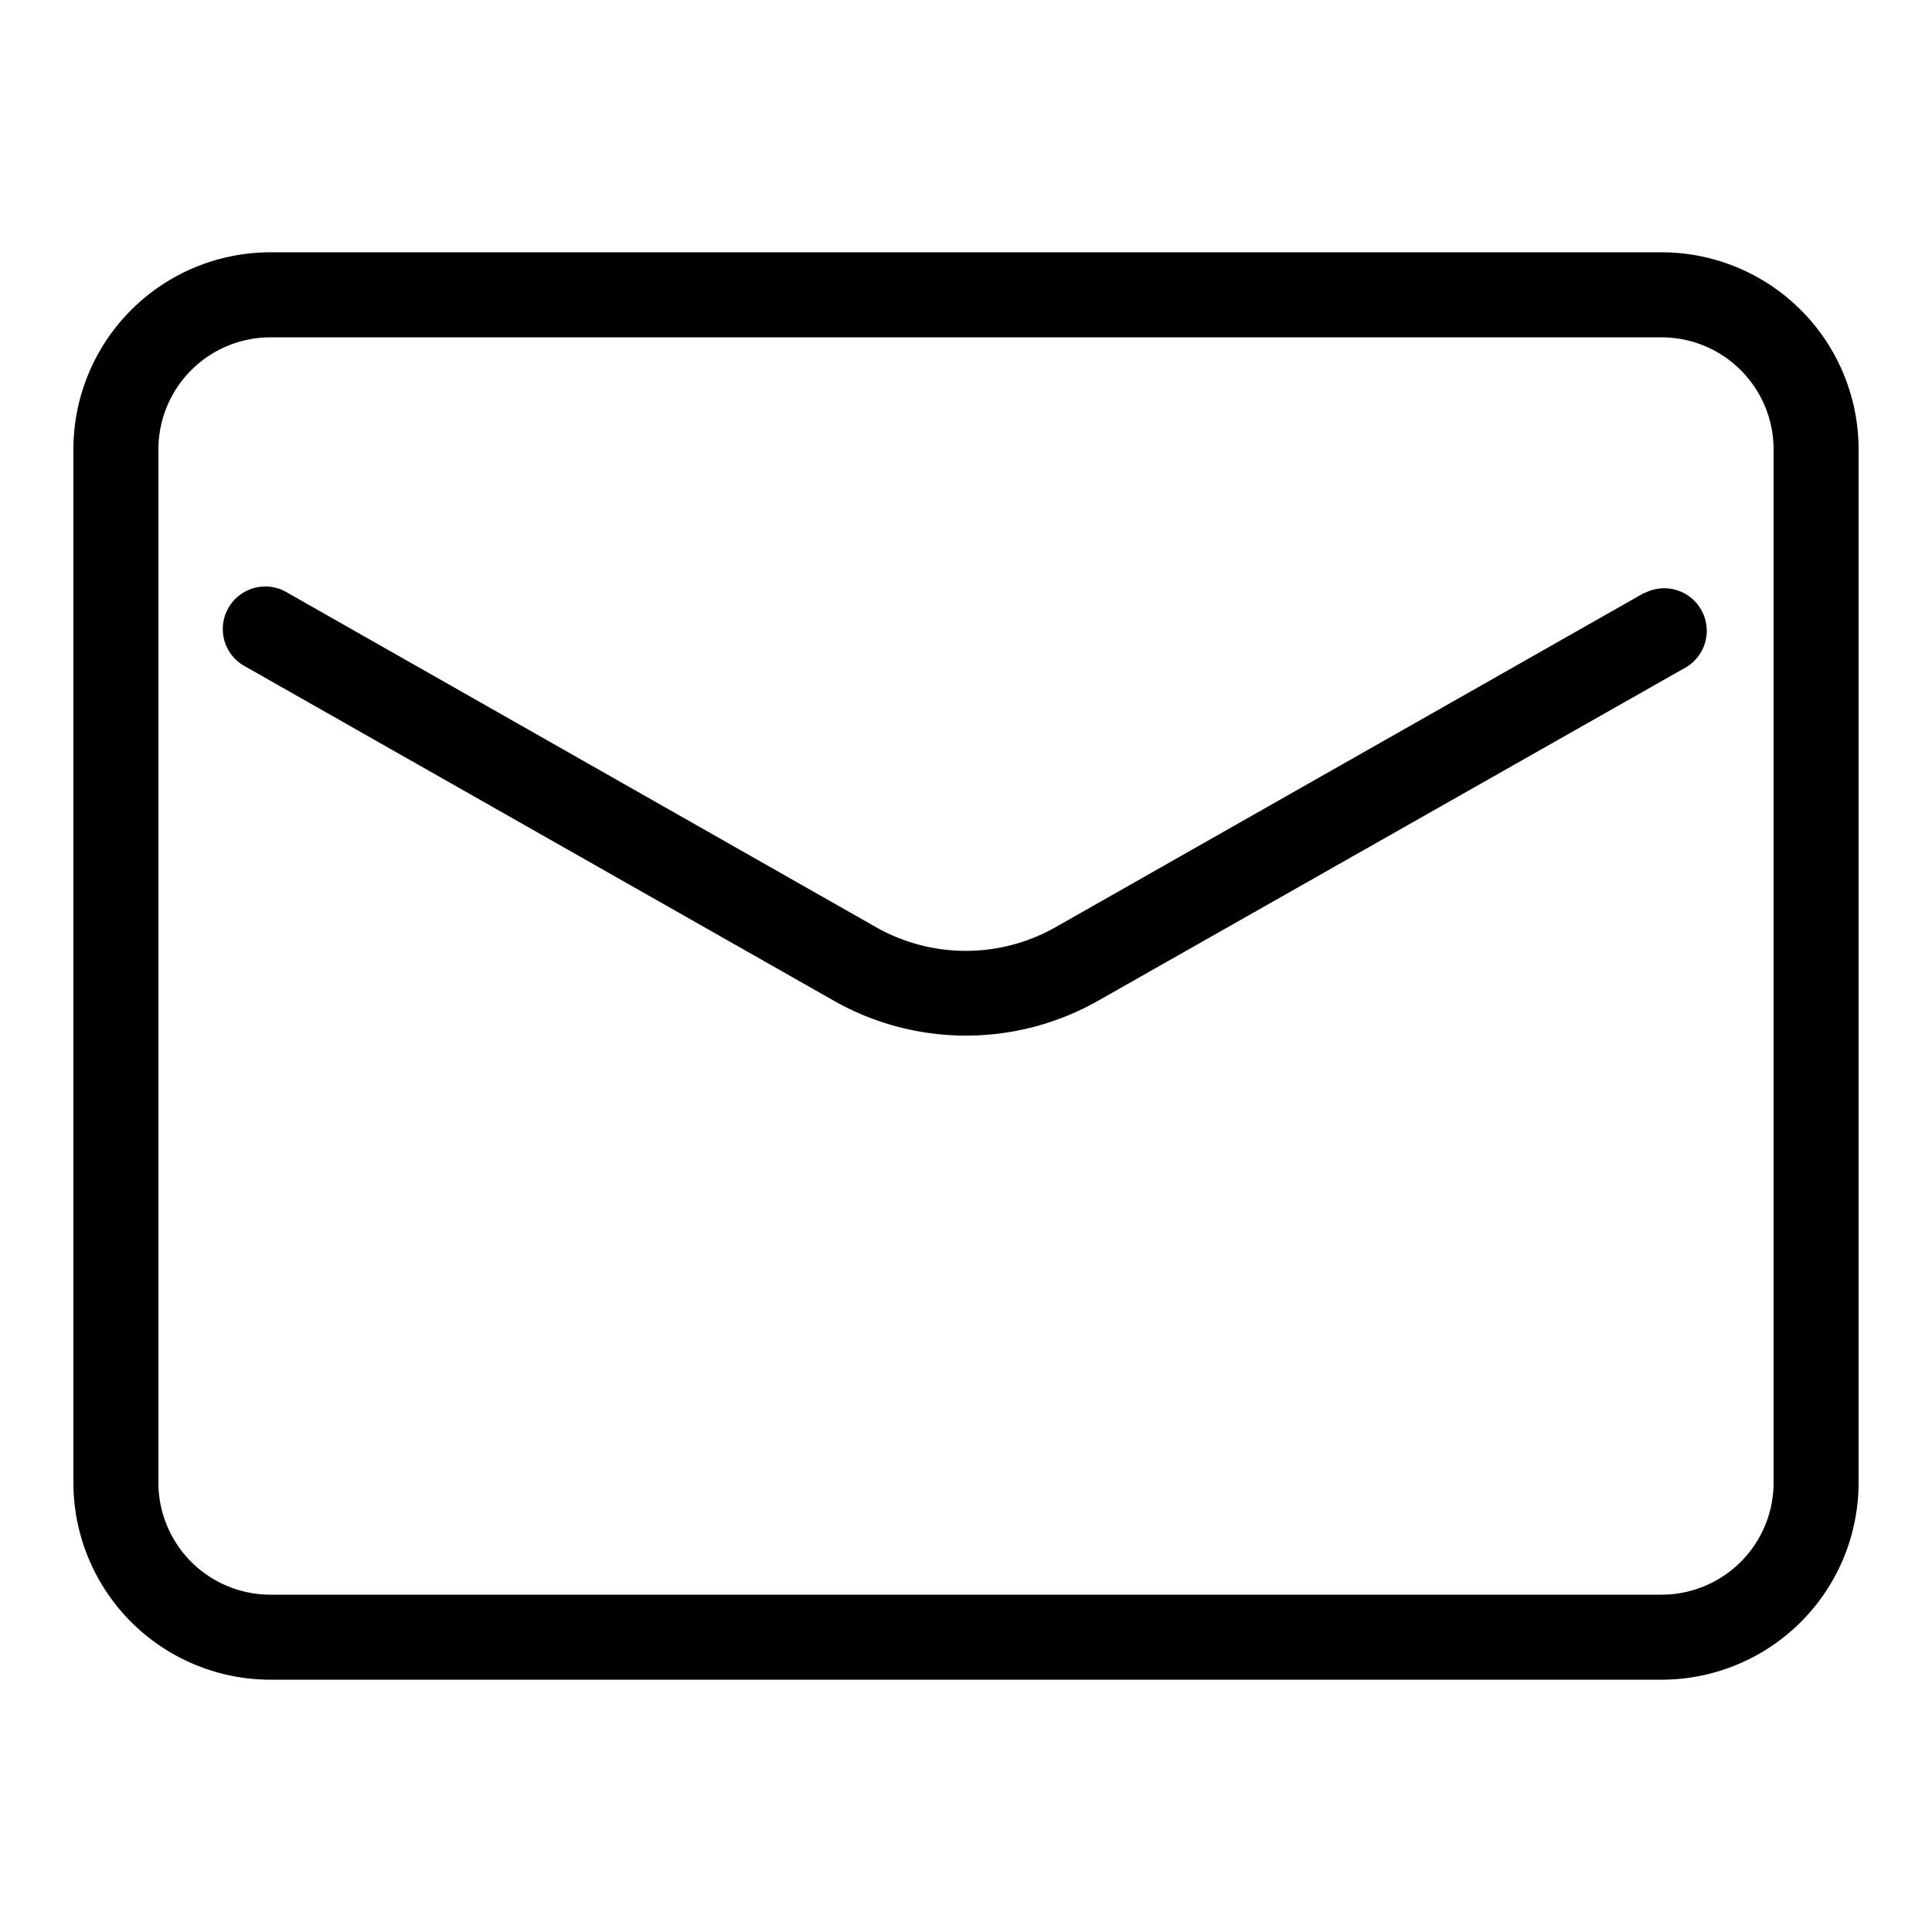 <svg viewBox="0 0 1024 1024" focusable="false" xmlns="http://www.w3.org/2000/svg"><path d="M871.63 314.16L559.3 491.52a96.46 96.46 0 01-94.82 0L152.37 314.16a22.53 22.53 0 10-22.32 39.12l312.32 177.36a141.93 141.93 0 00139.26 0l312.32-177.16a22.53 22.53 0 00-22.32-39.11z" /><path d="M880.64 133.73H143.36A104.45 104.45 0 0038.91 238.18v547.64a104.45 104.45 0 00104.45 104.45h737.28a104.45 104.45 0 00104.45-104.45V238.18a104.45 104.45 0 00-104.45-104.45zm59.4 652.09a59.4 59.4 0 01-59.4 59.39H143.36a59.4 59.4 0 01-59.4-59.4V238.19a59.4 59.4 0 0159.4-59.39h737.28a59.4 59.4 0 0159.4 59.4z" /></svg>